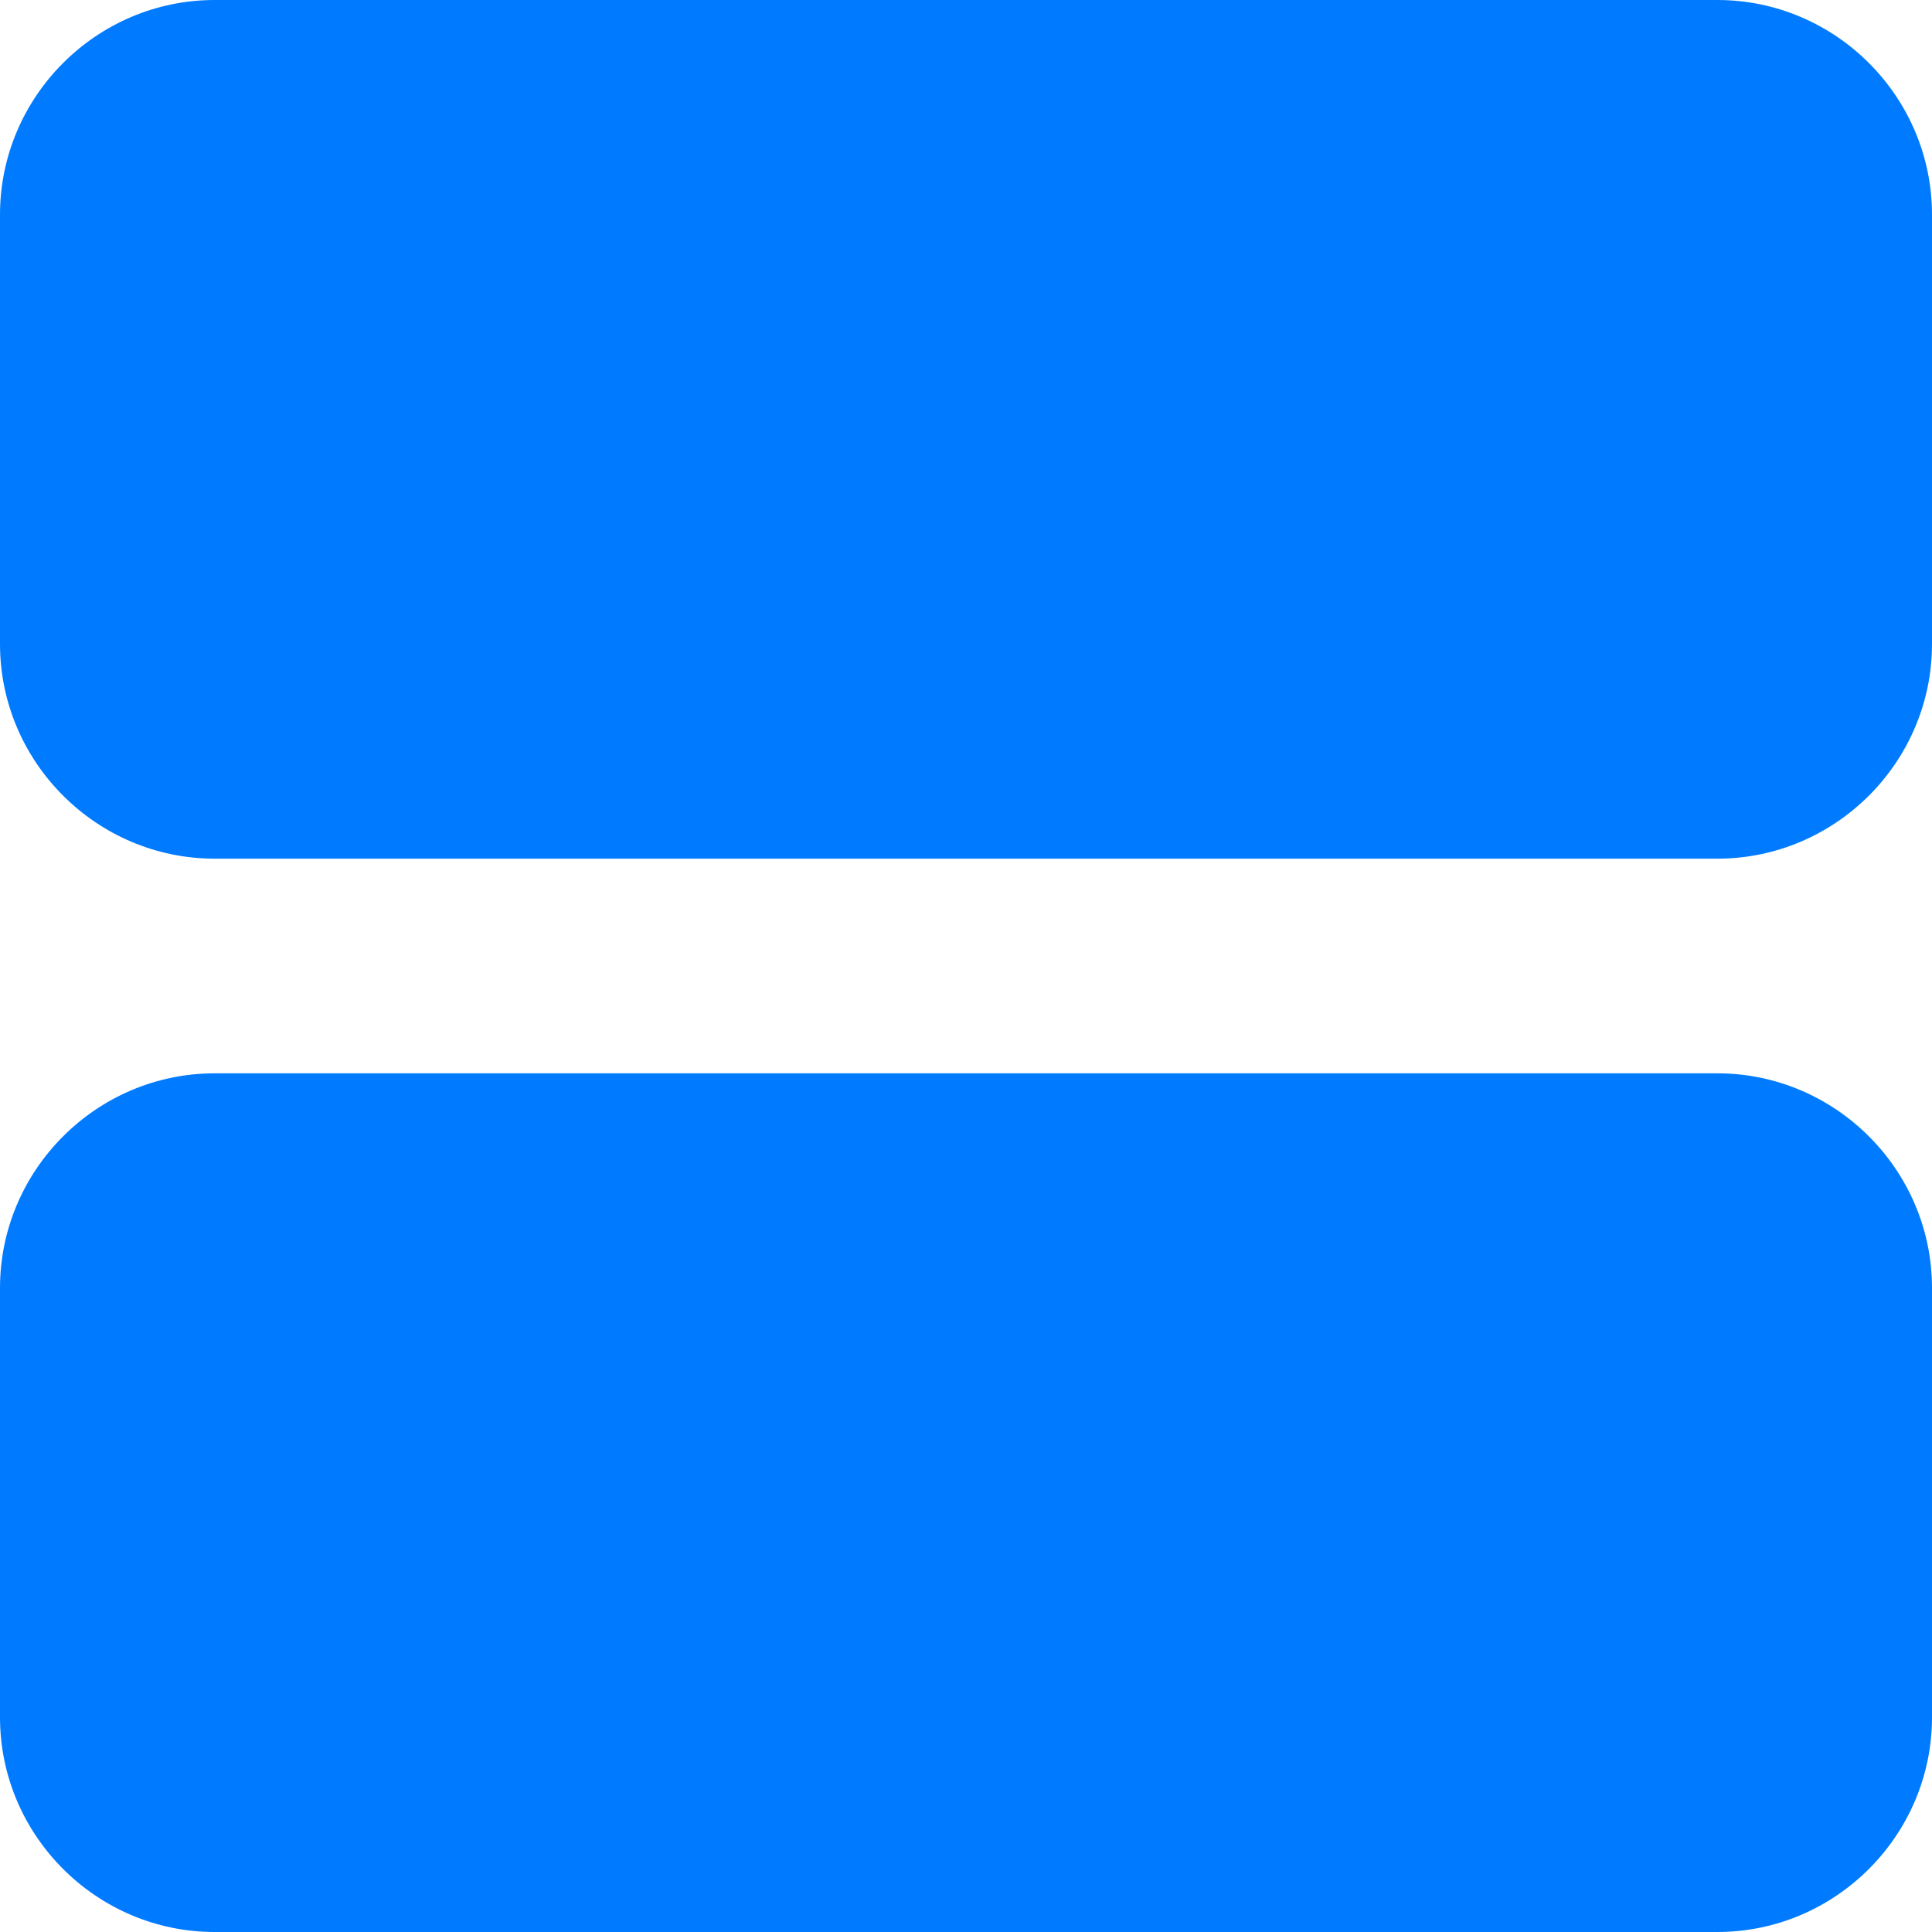 <svg width="38" height="38" viewBox="0 0 38 38" fill="none" xmlns="http://www.w3.org/2000/svg">
<path d="M33.778 21.111H4.222C1.9 21.111 0 23.011 0 25.333V33.778C0 36.1 1.9 38 4.222 38H33.778C36.1 38 38 36.1 38 33.778V25.333C38 23.011 36.1 21.111 33.778 21.111ZM33.778 0H4.222C1.9 0 0 1.9 0 4.222V12.667C0 14.989 1.9 16.889 4.222 16.889H33.778C36.1 16.889 38 14.989 38 12.667V4.222C38 1.9 36.1 0 33.778 0Z" fill="#007BFF"/>
</svg>
